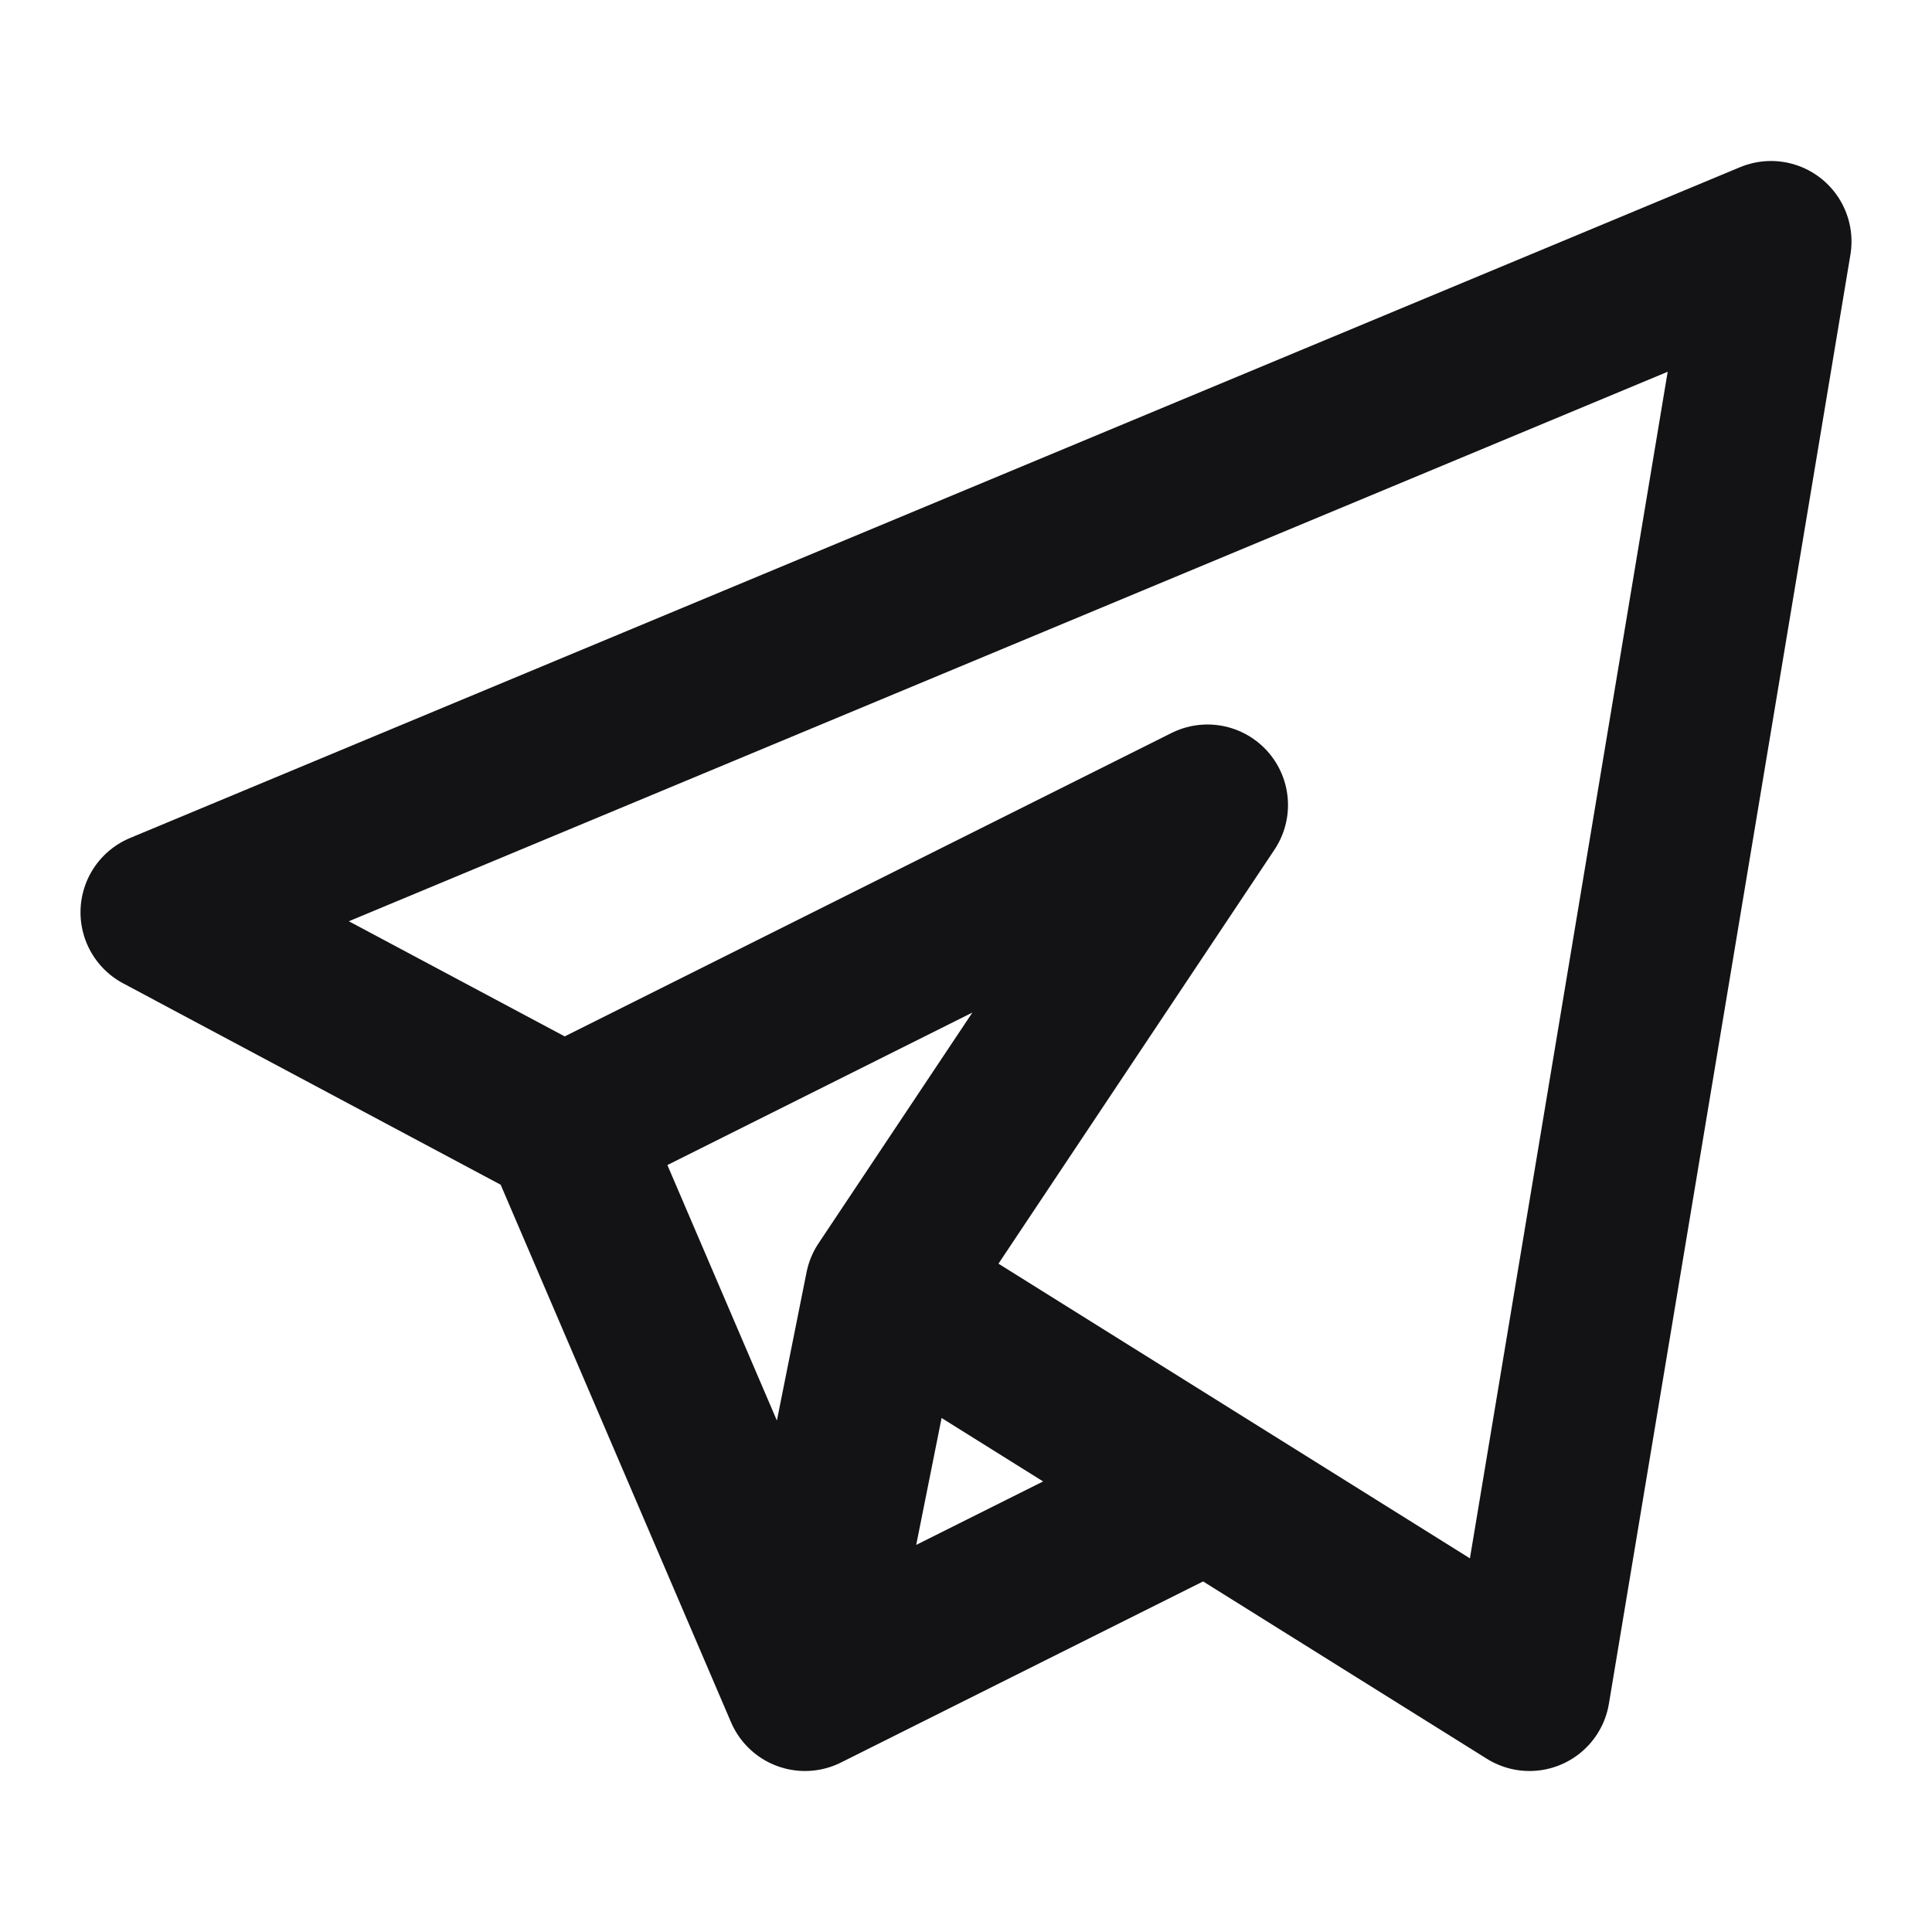 <svg width="24" height="24" viewBox="0 0 24 24" fill="none" xmlns="http://www.w3.org/2000/svg">
<path d="M11 16L15 10L7 14M11 16L10 21M11 16L15 18.5M7 14L2 11.333L22 3L19 21L15 18.5M7 14L10 21M10 21L15 18.5" stroke="#131316" stroke-width="2" stroke-linecap="round" stroke-linejoin="round"/>
</svg>
